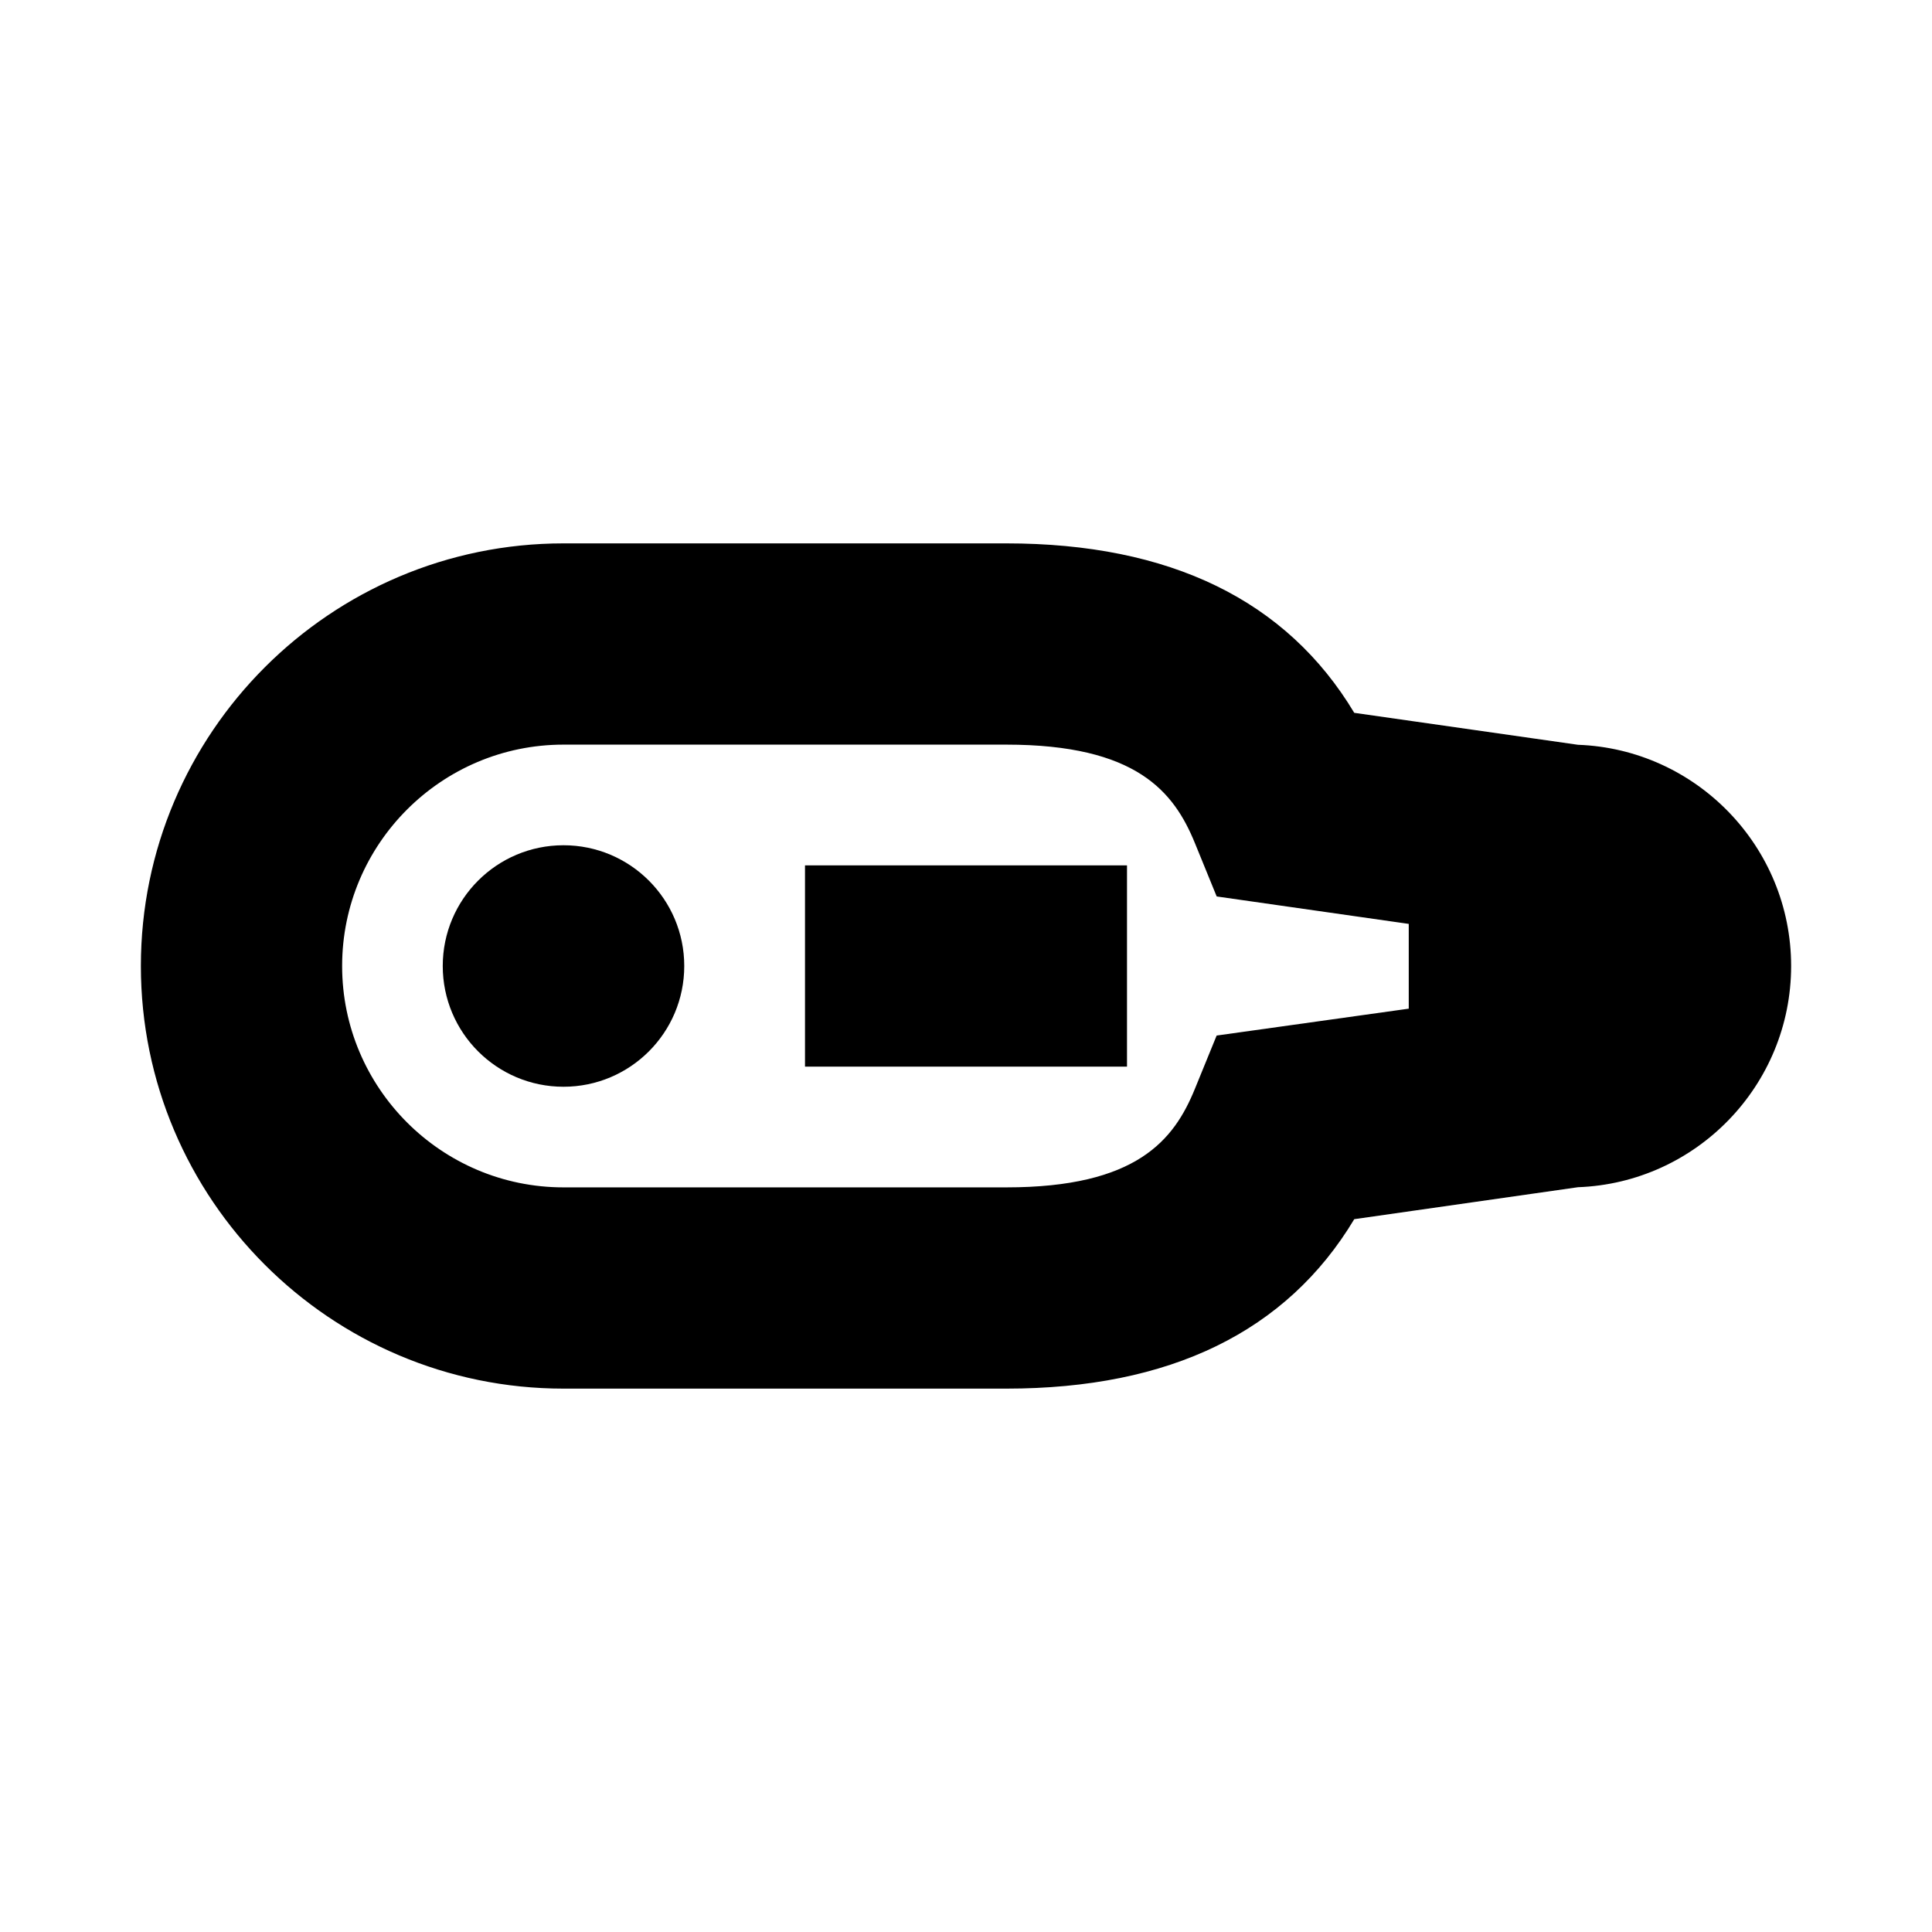 <?xml version="1.0" encoding="utf-8"?><svg xmlns="http://www.w3.org/2000/svg"  height="48" viewBox="0 0 48 48" width="48"><path d="M0 0h48v48H0z" fill="none"/>
<g id="Shopicon">
	<path d="M39.204,18.504l-5.558-0.794C31.969,14.914,29.068,13.5,25,13.5H14C8.21,13.5,3.5,18.21,3.5,24S8.21,34.5,14,34.5h11
		c4.068,0,6.969-1.414,8.646-4.21l5.558-0.794C42.143,29.389,44.5,26.965,44.5,24S42.143,18.611,39.204,18.504z M30.227,25.728
		l-0.542,1.328C29.167,28.325,28.241,29.5,25,29.5H14c-3.033,0-5.5-2.468-5.5-5.5s2.467-5.5,5.5-5.5h11
		c3.241,0,4.167,1.175,4.686,2.444l0.542,1.328L35,22.954v2.106L30.227,25.728z"/>
	<circle cx="14" cy="24" r="3"/>
	<rect x="20" y="21.5" width="8" height="5"/>
</g>
</svg>
